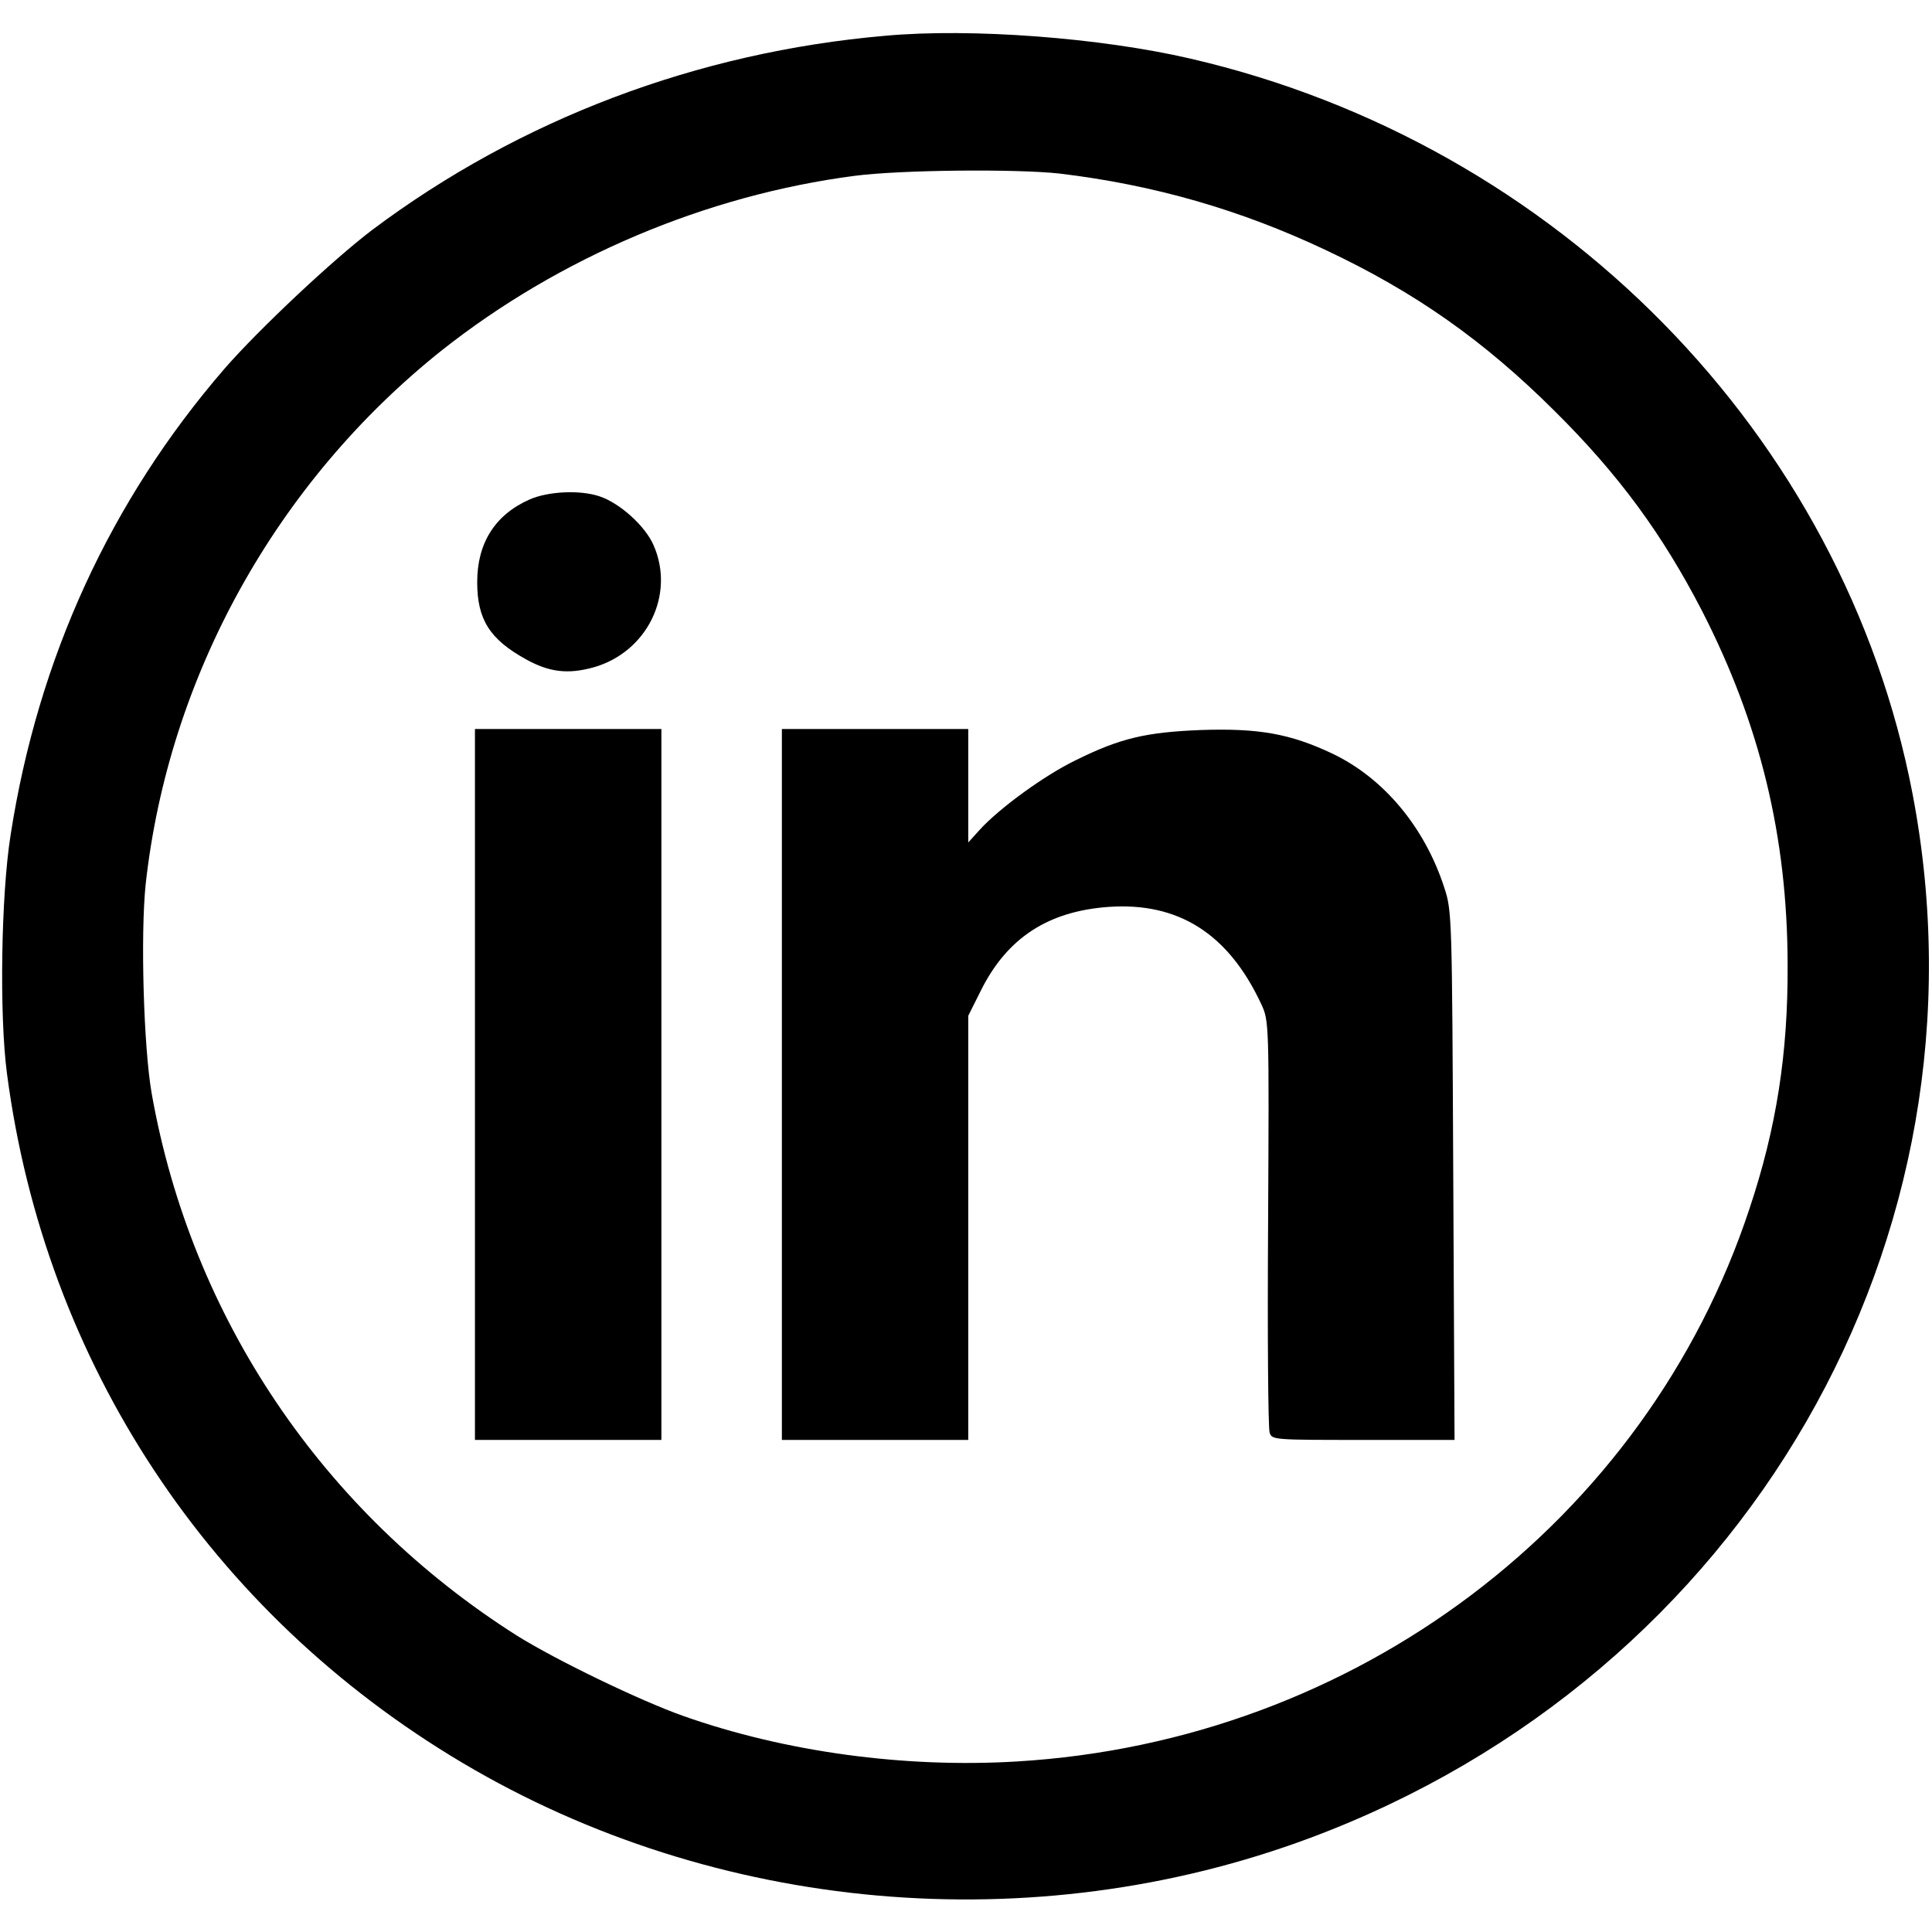 <?xml version="1.0" encoding="UTF-8"?>
<svg xmlns="http://www.w3.org/2000/svg" xmlns:xlink="http://www.w3.org/1999/xlink" width="30px" height="30px" viewBox="0 0 30 29" version="1.1">
<g id="surface1">
<path style=" stroke:none;fill-rule:nonzero;fill:rgb(0%,0%,0%);fill-opacity:1;" d="M 13.75 0.055 C 10.824 0.309 8.074 1.352 5.785 3.066 C 5.176 3.527 4.023 4.609 3.488 5.223 C 1.715 7.273 0.59 9.723 0.164 12.469 C 0.016 13.406 -0.012 15.273 0.109 16.176 C 0.699 20.668 3.262 24.547 7.184 26.875 C 11.113 29.207 16.039 29.645 20.344 28.039 C 27.094 25.52 31.016 18.73 29.699 11.832 C 28.633 6.258 24.191 1.73 18.484 0.41 C 17.086 0.086 15.086 -0.066 13.75 0.055 Z M 16.453 2.195 C 17.922 2.371 19.262 2.758 20.578 3.379 C 21.973 4.035 23.043 4.789 24.145 5.887 C 25.137 6.871 25.812 7.793 26.426 8.98 C 27.328 10.738 27.754 12.484 27.758 14.473 C 27.766 15.863 27.582 17.02 27.168 18.262 C 25.562 23.133 21.047 26.539 15.789 26.852 C 14.043 26.957 12.188 26.703 10.609 26.145 C 9.934 25.906 8.633 25.277 8.027 24.898 C 5.008 22.984 2.969 19.953 2.355 16.477 C 2.23 15.762 2.18 14.016 2.262 13.23 C 2.617 10.008 4.289 6.988 6.859 4.941 C 8.68 3.5 10.961 2.531 13.273 2.23 C 13.988 2.137 15.781 2.121 16.453 2.195 Z M 16.453 2.195 "/>
<path style=" stroke:none;fill-rule:nonzero;fill:rgb(0%,0%,0%);fill-opacity:1;" d="M 8.227 7.254 C 7.688 7.492 7.41 7.93 7.41 8.539 C 7.41 9.117 7.602 9.426 8.168 9.738 C 8.527 9.938 8.82 9.973 9.215 9.863 C 10.047 9.629 10.488 8.734 10.148 7.965 C 10.02 7.668 9.621 7.309 9.309 7.207 C 9.008 7.105 8.516 7.129 8.227 7.254 Z M 8.227 7.254 "/>
<path style=" stroke:none;fill-rule:nonzero;fill:rgb(0%,0%,0%);fill-opacity:1;" d="M 7.375 16.34 L 7.375 21.859 L 10.27 21.859 L 10.27 10.82 L 7.375 10.82 Z M 7.375 16.34 "/>
<path style=" stroke:none;fill-rule:nonzero;fill:rgb(0%,0%,0%);fill-opacity:1;" d="M 12.141 16.34 L 12.141 21.859 L 15.035 21.859 L 15.035 15.273 L 15.234 14.875 C 15.641 14.062 16.277 13.648 17.219 13.582 C 18.301 13.508 19.074 14 19.582 15.086 C 19.707 15.352 19.707 15.375 19.691 18.492 C 19.68 20.219 19.691 21.684 19.715 21.746 C 19.75 21.859 19.781 21.859 21.168 21.859 L 22.586 21.859 L 22.566 17.75 C 22.547 13.73 22.547 13.645 22.426 13.281 C 22.121 12.34 21.484 11.582 20.691 11.203 C 20.031 10.891 19.543 10.805 18.637 10.836 C 17.793 10.871 17.398 10.961 16.703 11.305 C 16.219 11.539 15.516 12.051 15.211 12.387 L 15.035 12.582 L 15.035 10.82 L 12.141 10.82 Z M 12.141 16.34 "/>
</g>
</svg>
